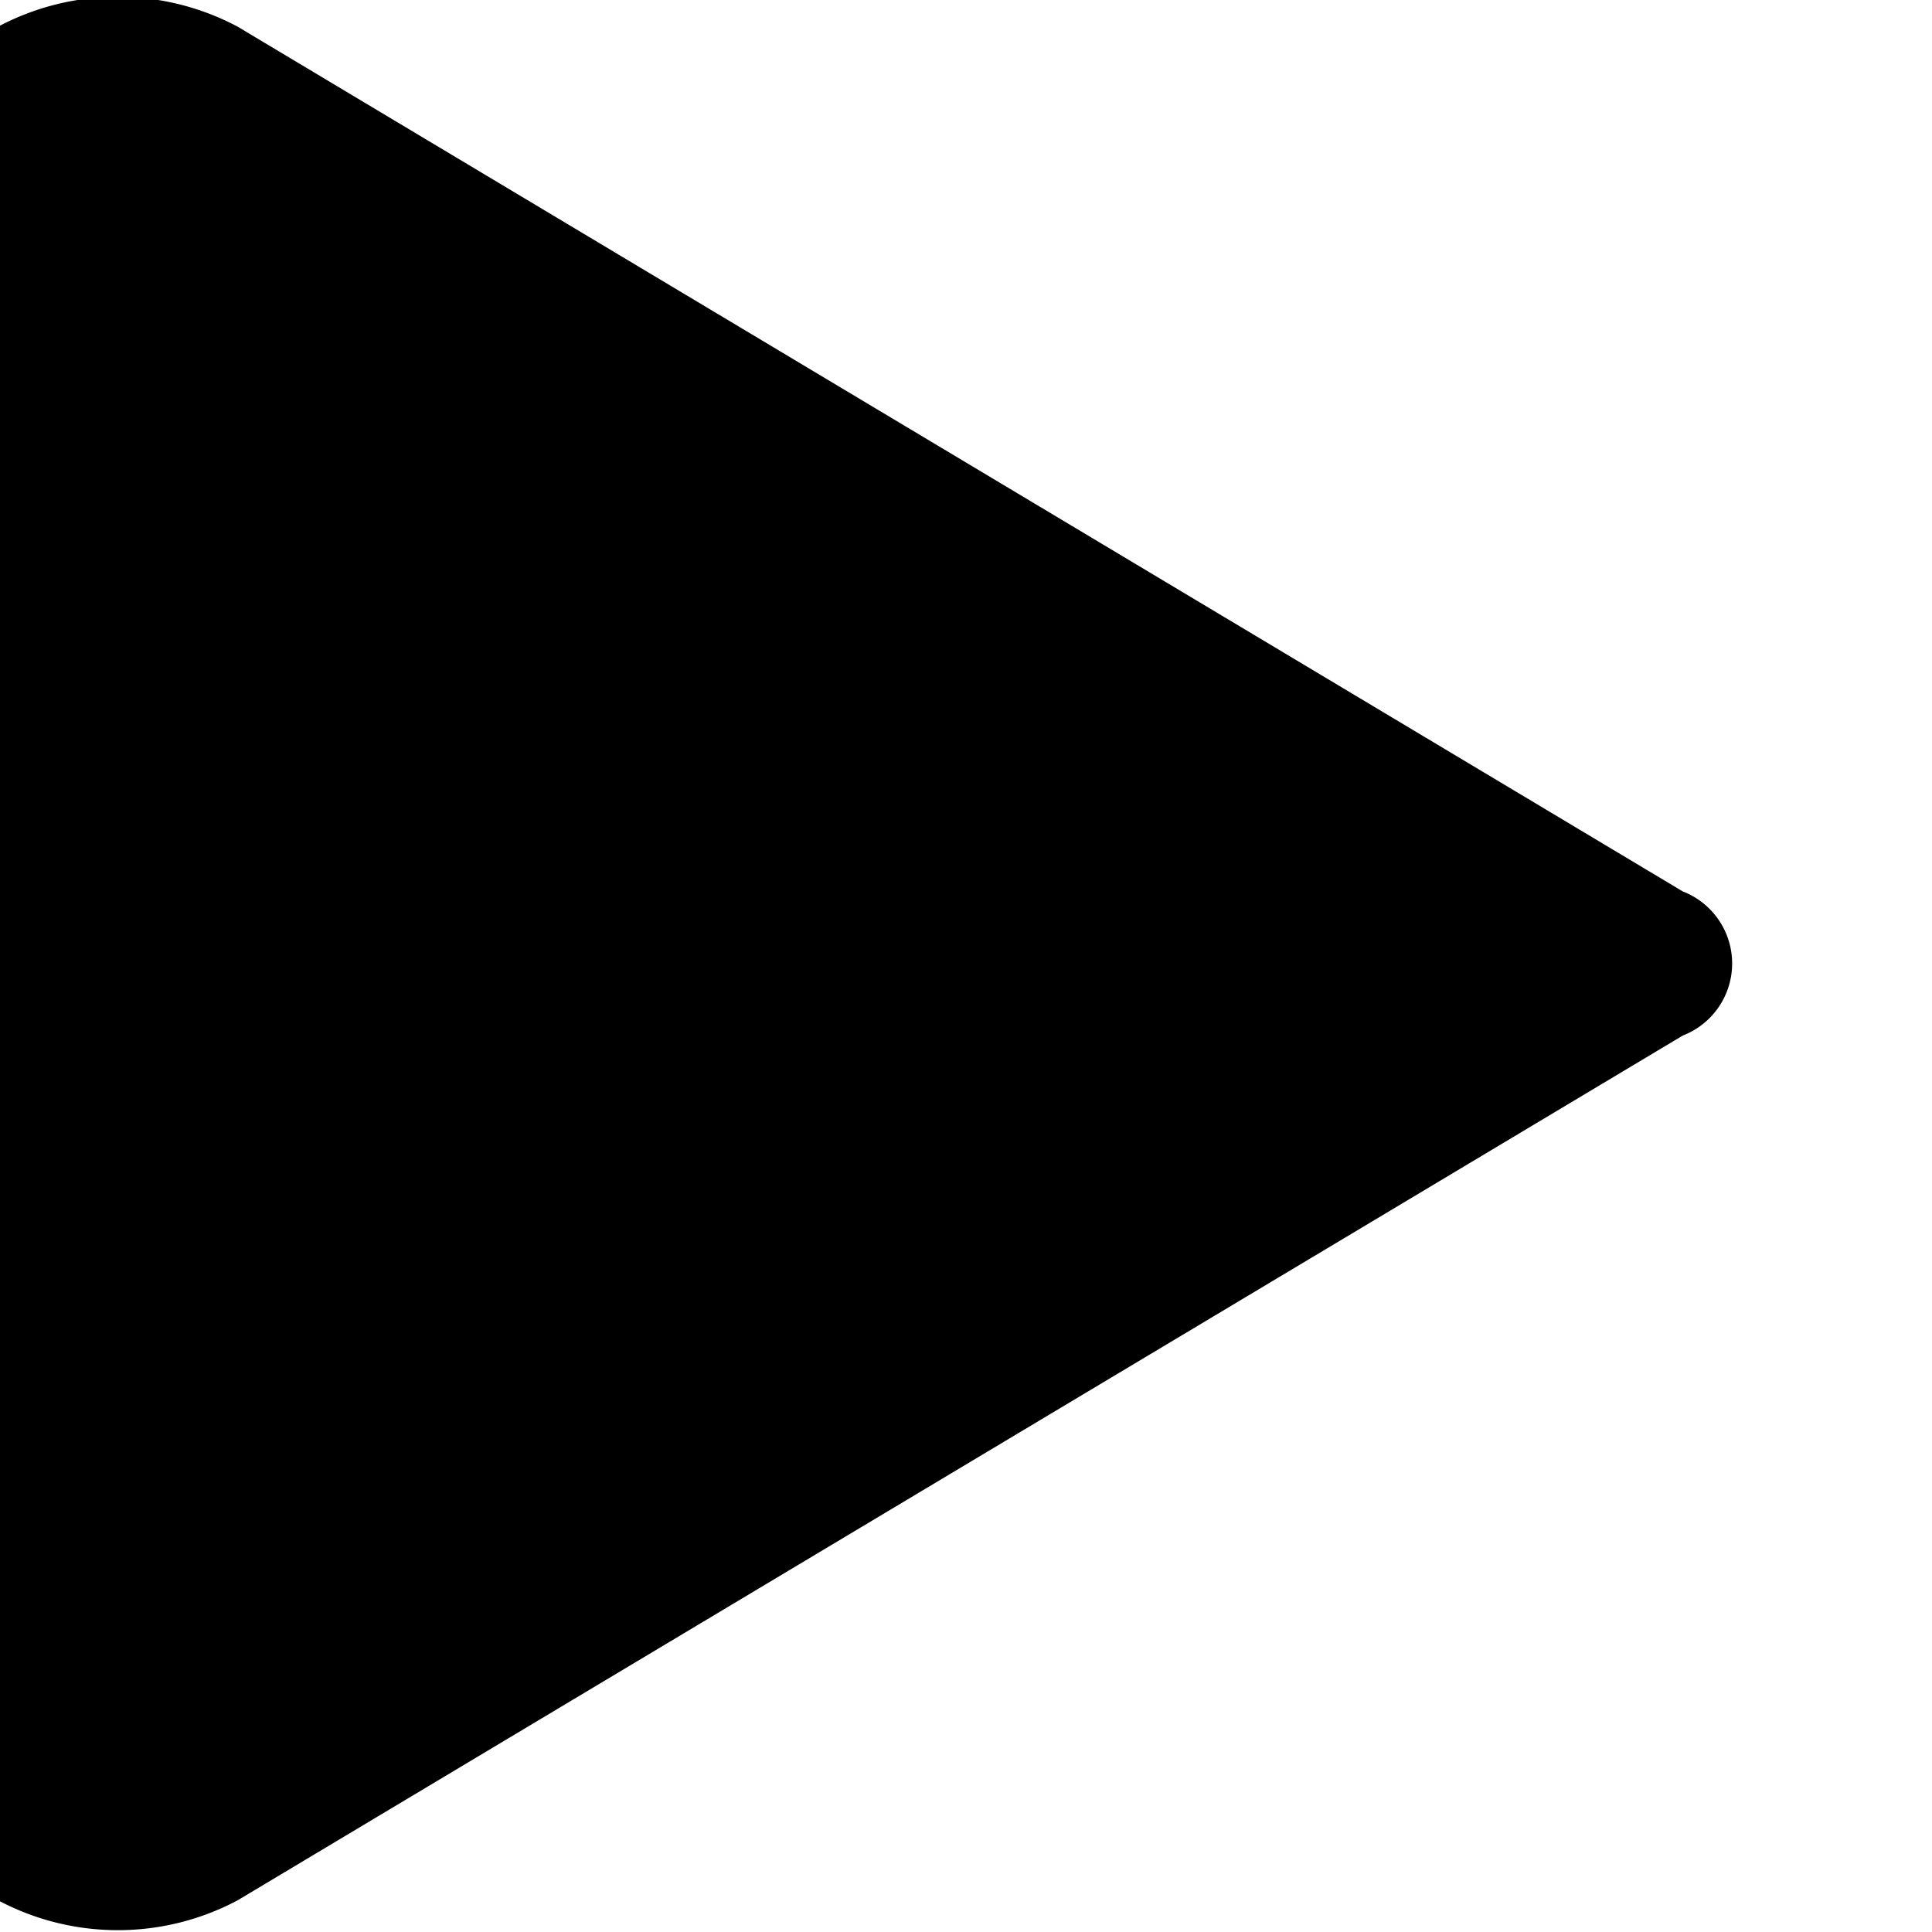<?xml version="1.0" encoding="utf-8"?><svg xmlns="http://www.w3.org/2000/svg" width="10" height="10" viewBox="0 0 10 10"><path d="M-.01.138a1.321 1.321 0 011.24 0l7.48 4.476a.4.4 0 010 .746L1.23 9.836a1.321 1.321 0 01-1.24 0v-9.7z"/></svg>